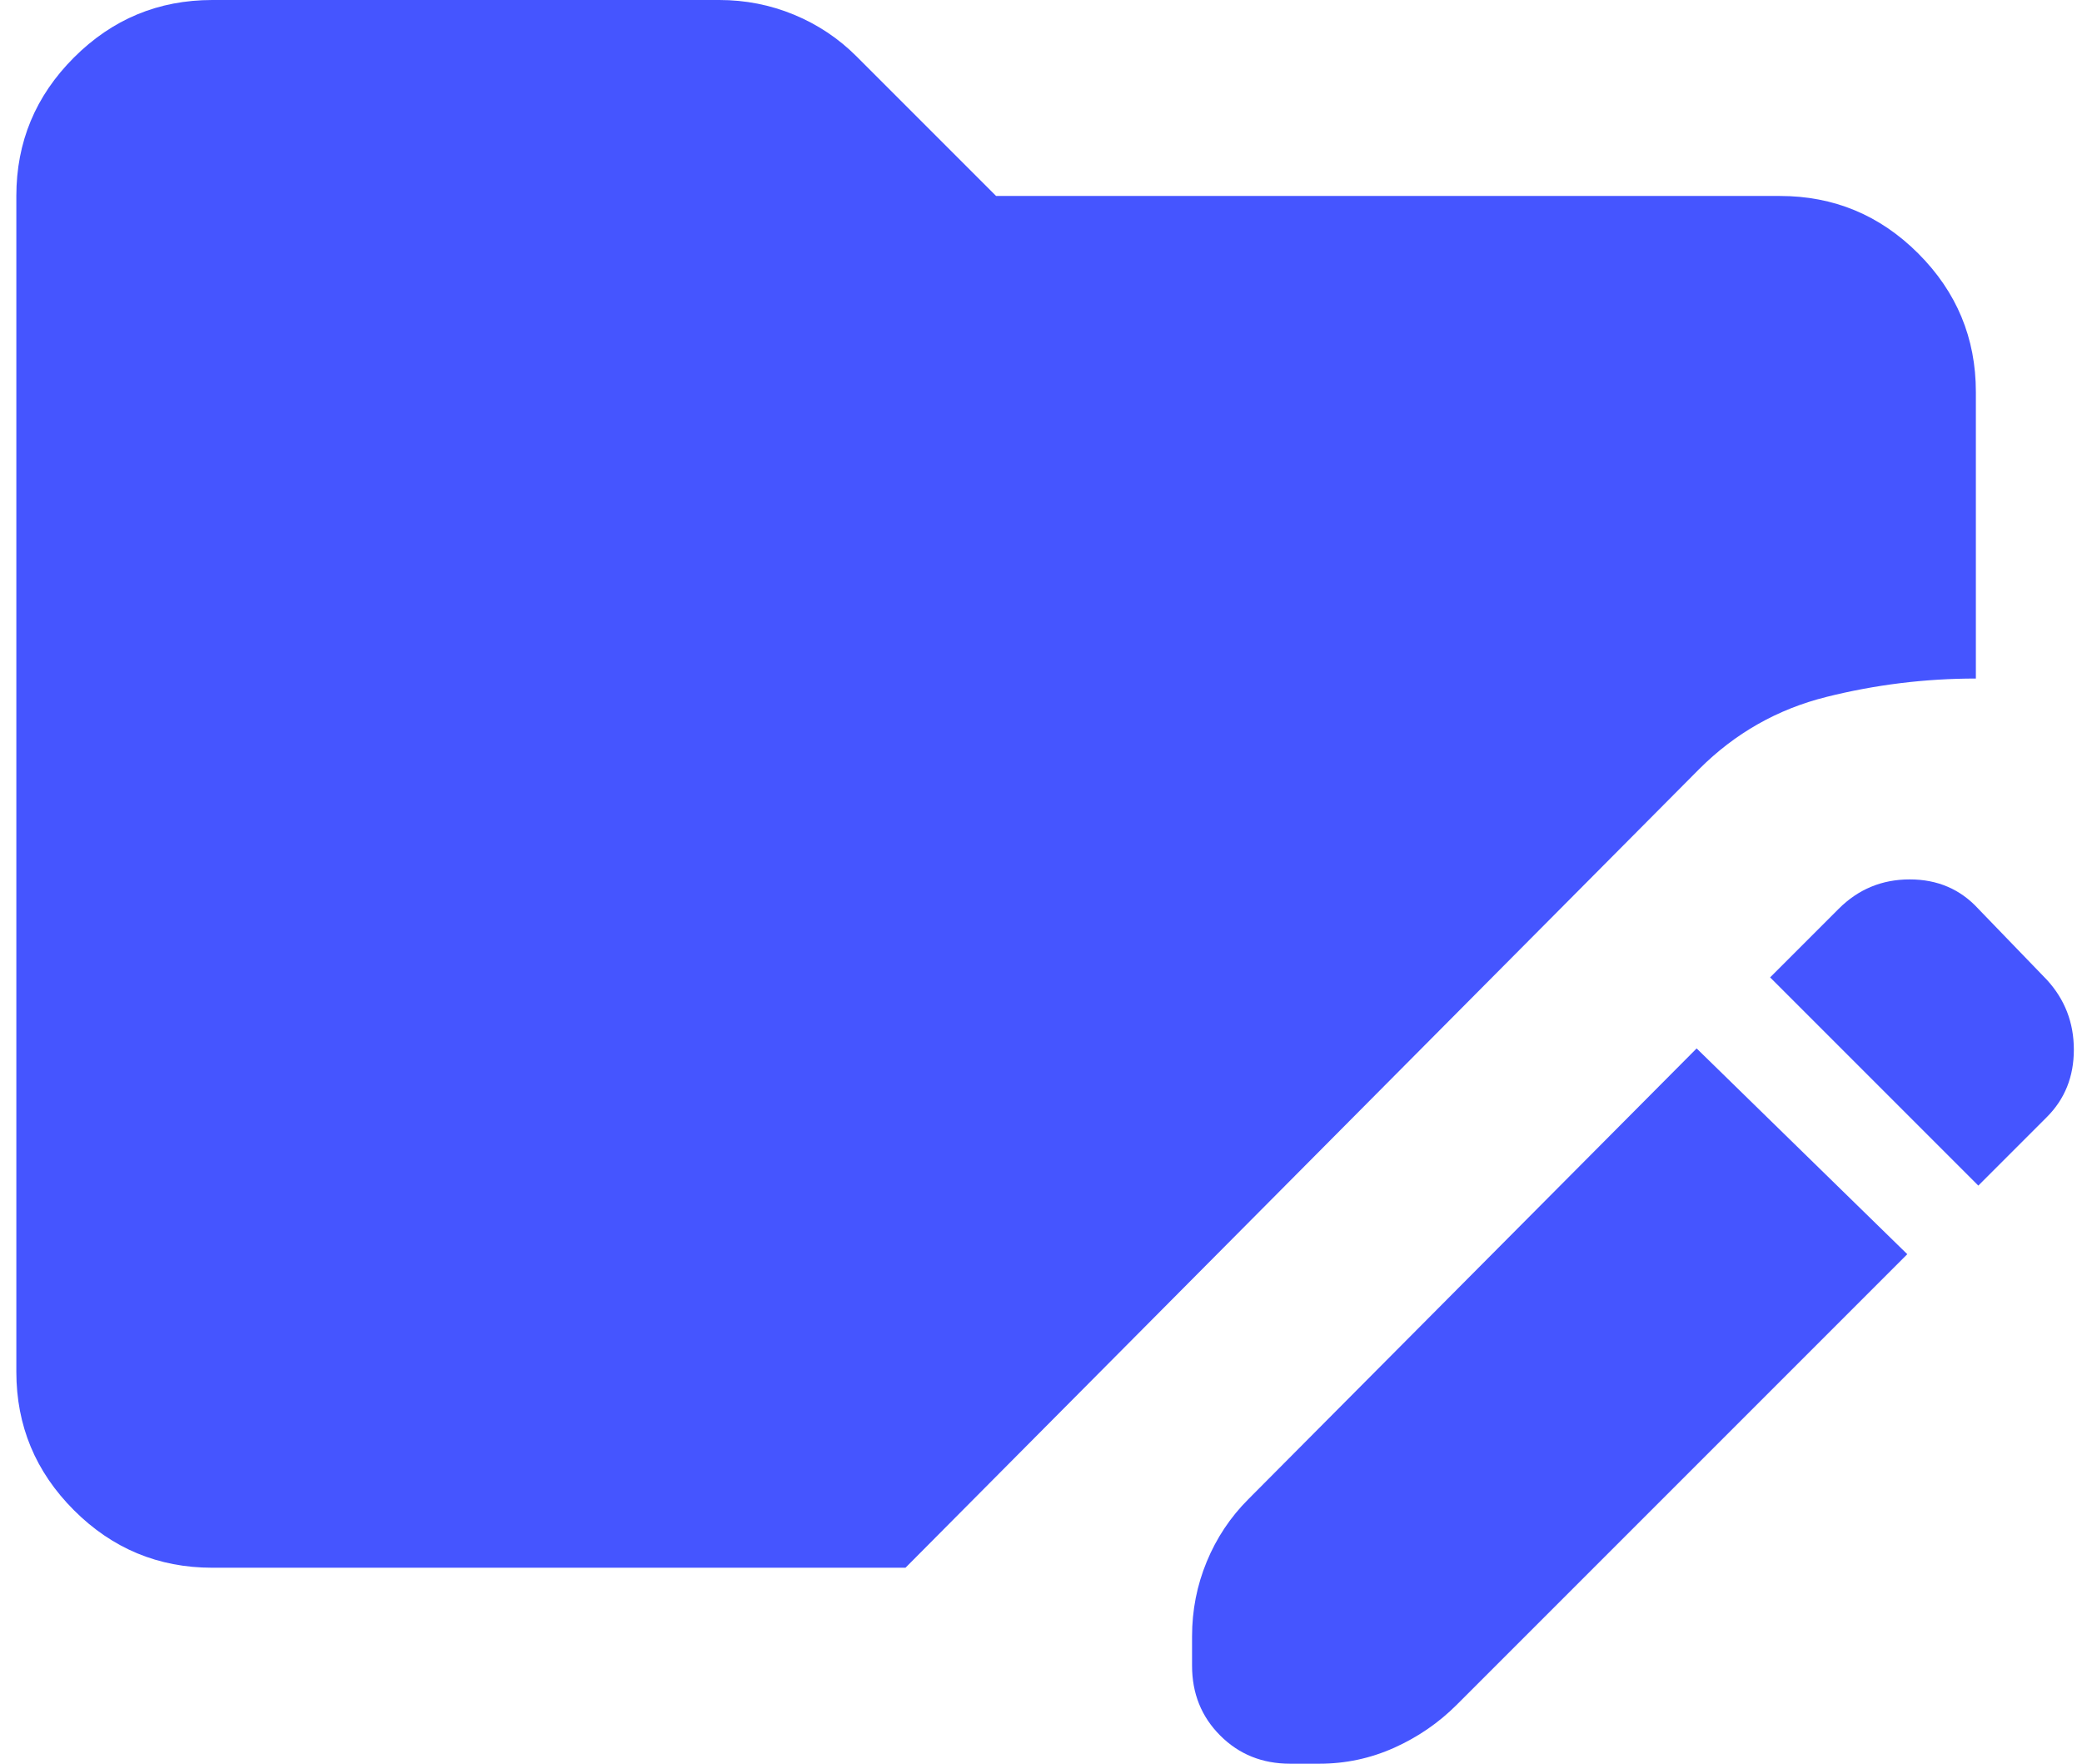 <svg width="85" height="72" viewBox="0 0 85 72" fill="none" xmlns="http://www.w3.org/2000/svg">
<path d="M69.267 42.8L77.867 51.2L59.467 69.6C58.733 70.333 57.883 70.917 56.917 71.35C55.95 71.783 54.933 72 53.867 72H52.667C51.533 72 50.583 71.617 49.817 70.85C49.05 70.083 48.667 69.133 48.667 68V66.8C48.667 65.733 48.867 64.717 49.267 63.75C49.667 62.783 50.233 61.933 50.967 61.2L69.267 42.8ZM80.767 48.4L72.267 39.9L75.067 37.1C75.867 36.3 76.833 35.9 77.967 35.9C79.1 35.9 80.033 36.3 80.767 37.1L83.567 40C84.3 40.8 84.667 41.75 84.667 42.85C84.667 43.95 84.3 44.867 83.567 45.6L80.767 48.4ZM8.667 64C6.467 64 4.583 63.217 3.017 61.65C1.45 60.083 0.667 58.2 0.667 56V8C0.667 5.8 1.45 3.917 3.017 2.35C4.583 0.783 6.467 0 8.667 0H29.367C30.433 0 31.45 0.2 32.417 0.6C33.383 1 34.233 1.567 34.967 2.3L40.667 8H72.667C74.867 8 76.75 8.783 78.317 10.35C79.883 11.917 80.667 13.8 80.667 16V27.7C78.6 27.7 76.567 27.95 74.567 28.45C72.567 28.95 70.833 29.933 69.367 31.4L36.967 64H8.667Z" fill="#4555FF"/>
</svg>
